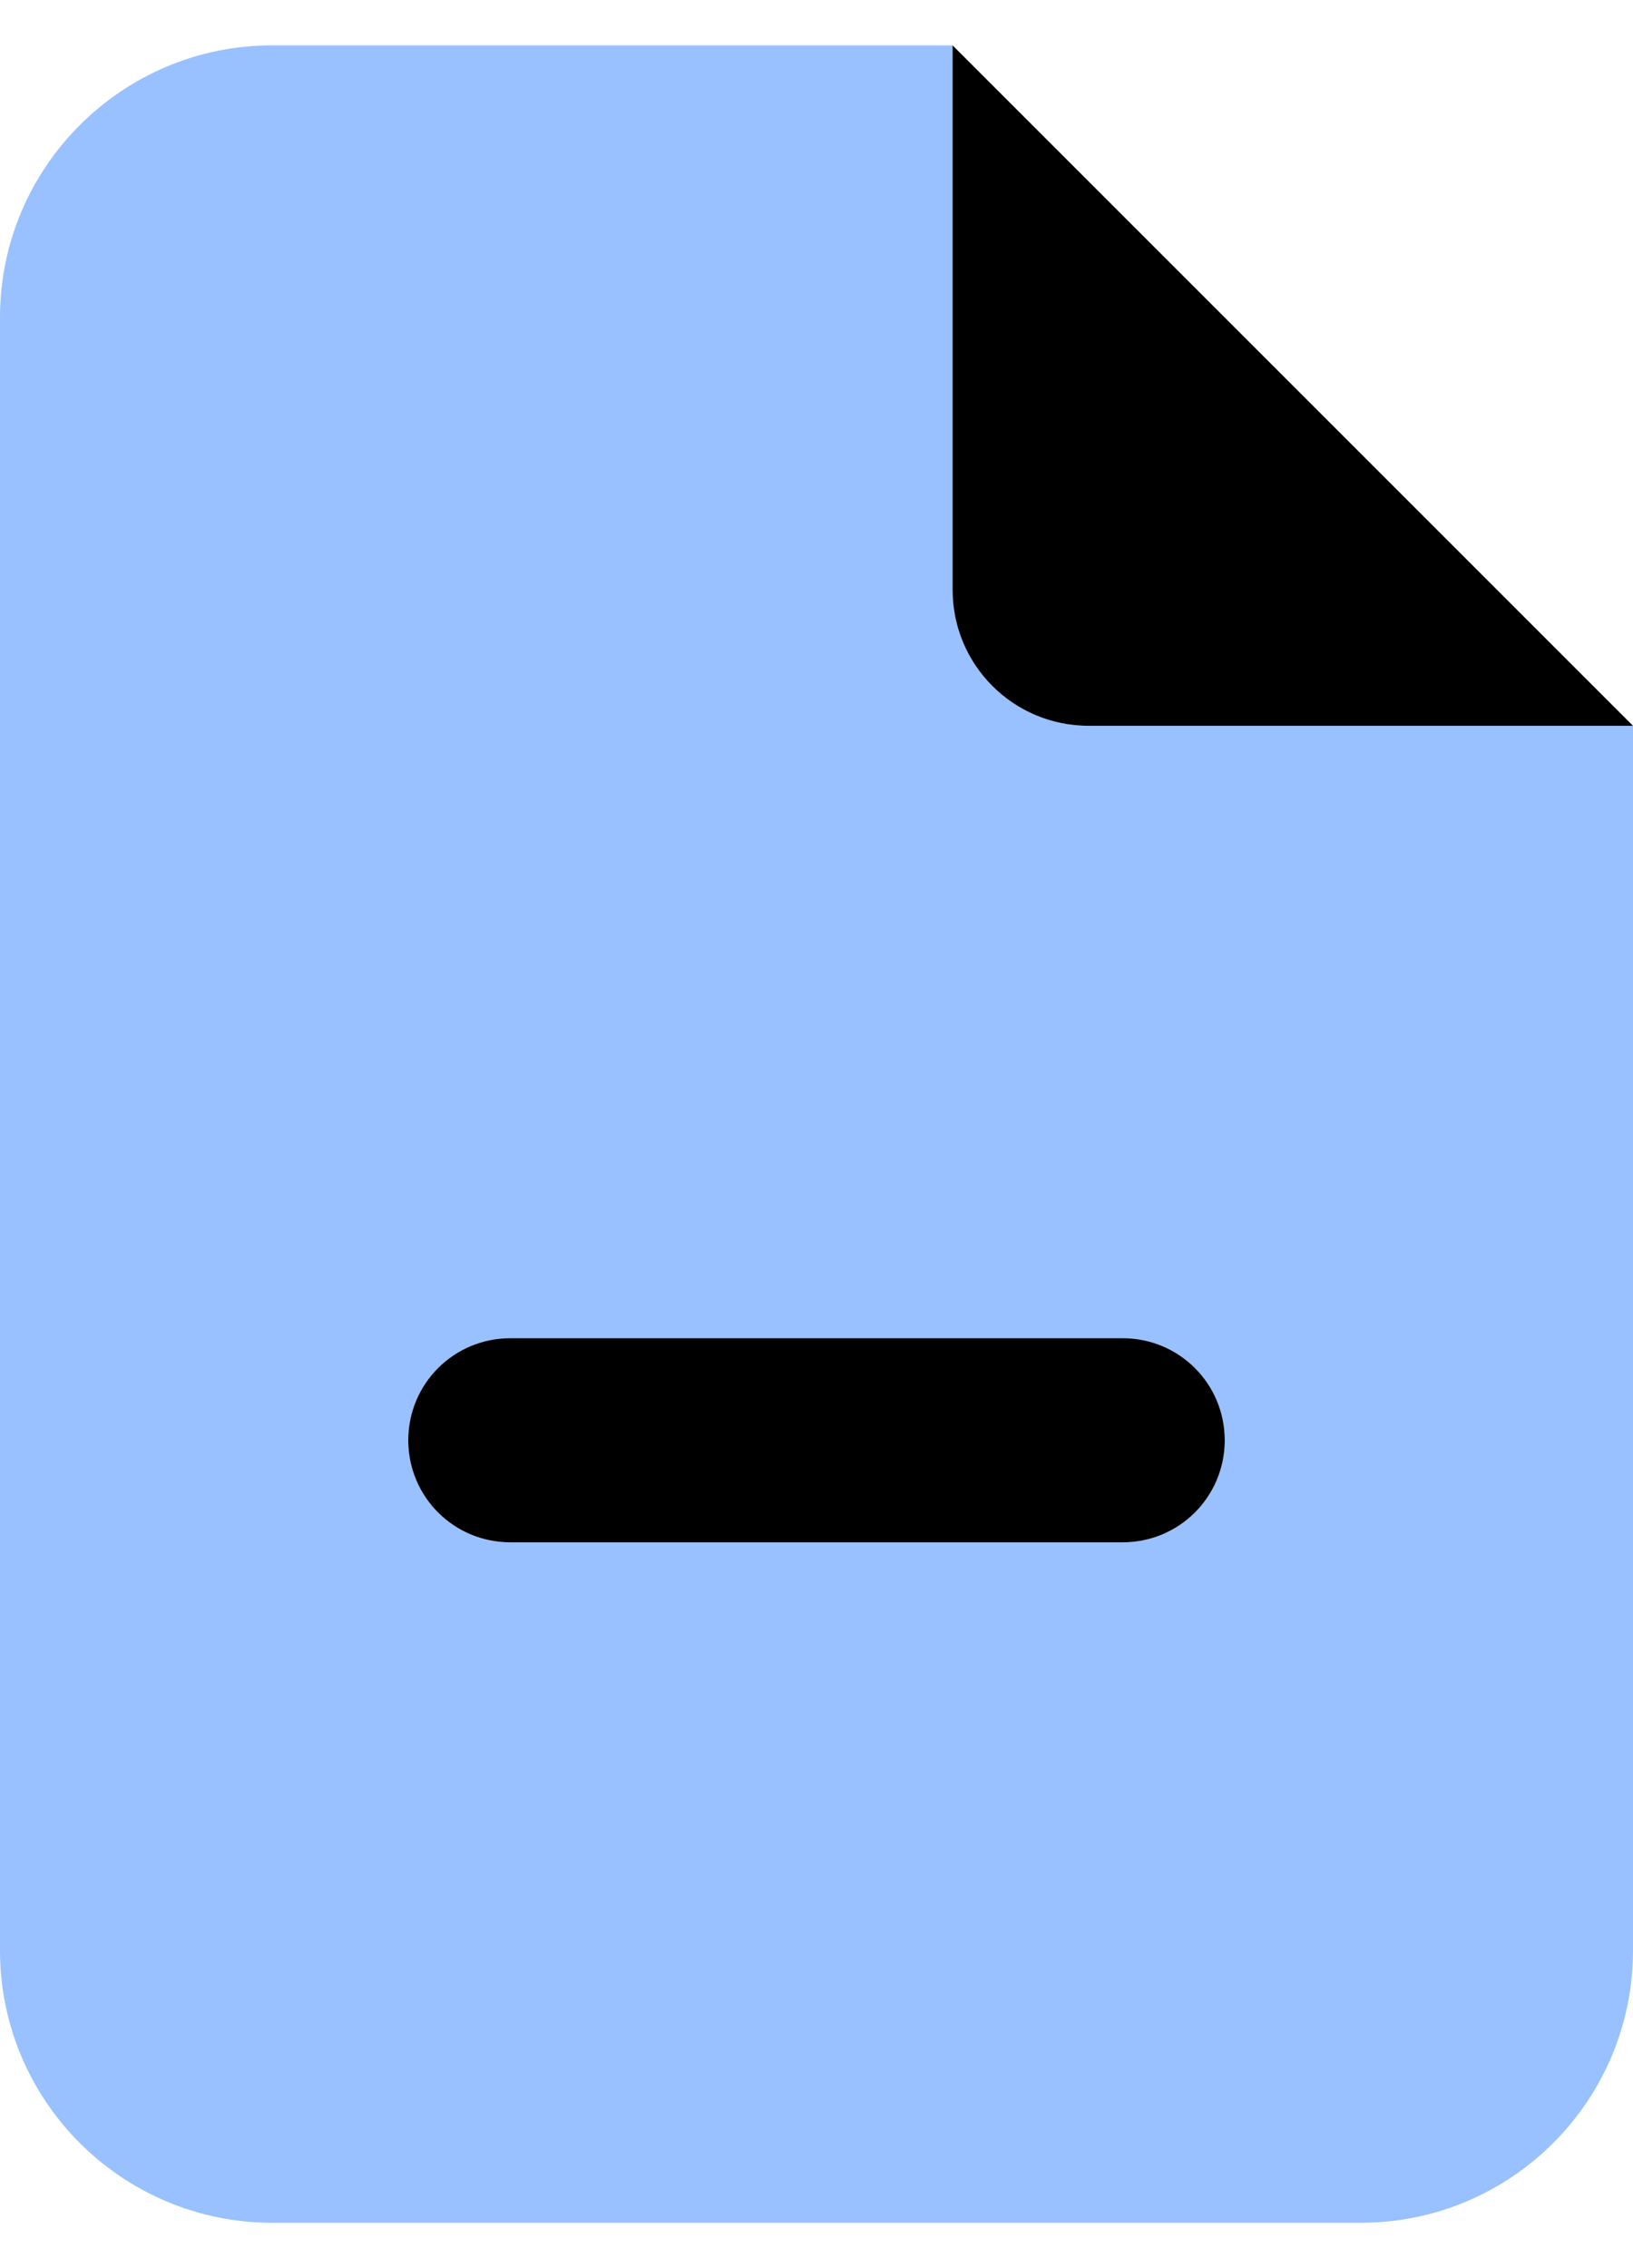 <svg width="18" height="25" viewBox="0 0 18 25" fill="none" xmlns="http://www.w3.org/2000/svg">
<g clip-path="url(#clip0_6020_4721)">
<path opacity="0.4" d="M0 3.5C0 1.845 1.345 0.5 3 0.5H10.5V6.5C10.5 7.33 11.17 8 12 8H18V21.5C18 23.155 16.655 24.5 15 24.5H3C1.345 24.5 0 23.155 0 21.5V3.5ZM5.625 14.75C5.002 14.75 4.5 15.252 4.5 15.875C4.5 16.498 5.002 17 5.625 17H12.375C12.998 17 13.5 16.498 13.5 15.875C13.5 15.252 12.998 14.75 12.375 14.75H5.625Z" fill="#0065FF"/>
<path d="M18 8L10.5 0.5V6.5C10.5 7.33 11.17 8 12 8H18ZM5.625 14.75C5.002 14.75 4.5 15.252 4.5 15.875C4.5 16.498 5.002 17 5.625 17H12.375C12.998 17 13.5 16.498 13.5 15.875C13.5 15.252 12.998 14.75 12.375 14.75H5.625Z" fill="black"/>
</g>
<defs>
<clipPath id="clip0_6020_4721">
<rect width="18" height="24" fill="white" transform="translate(0 0.5)"/>
</clipPath>
</defs>
</svg>
